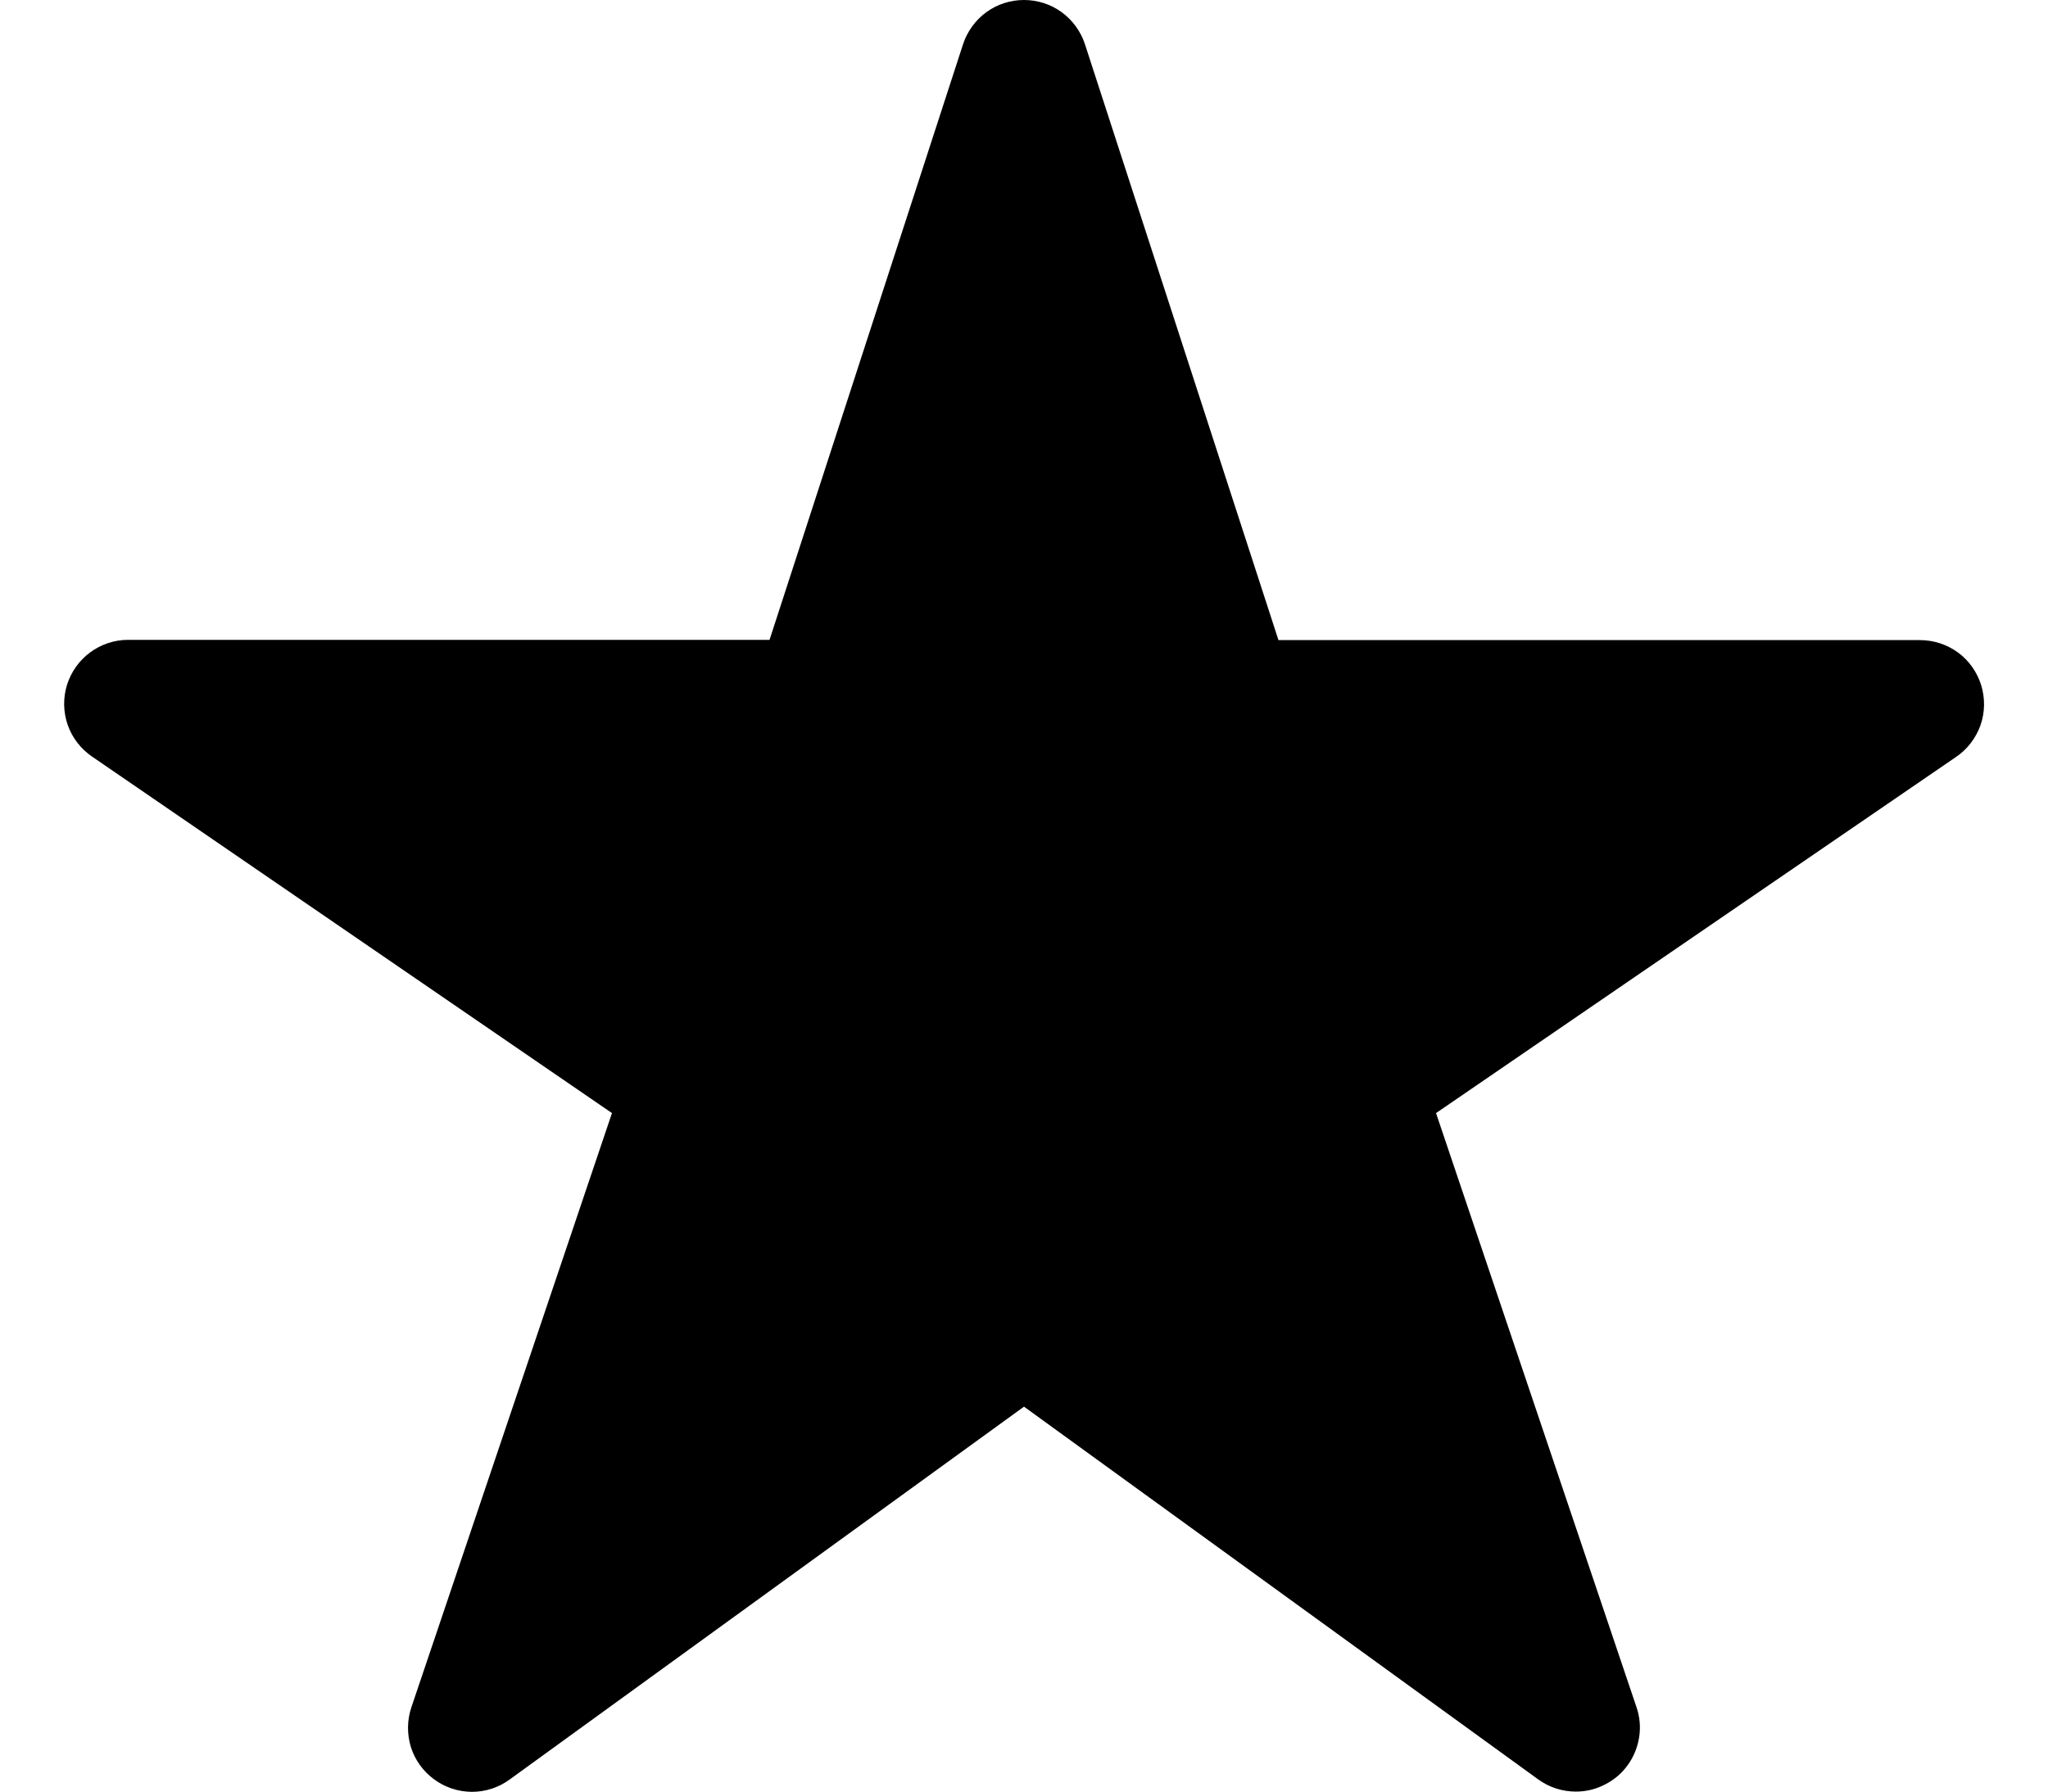 <svg width="16" height="14" viewBox="0 0 16 14" fill="none" xmlns="http://www.w3.org/2000/svg">
<path d="M12.312 14C12.207 14 12.105 13.968 12.019 13.906L8 10.992L3.981 13.906C3.895 13.969 3.792 14.002 3.686 14.002C3.579 14.001 3.476 13.967 3.391 13.904C3.305 13.841 3.242 13.753 3.21 13.652C3.179 13.55 3.18 13.442 3.214 13.341L4.781 8.698L0.719 5.912C0.631 5.852 0.564 5.765 0.529 5.665C0.494 5.564 0.492 5.455 0.523 5.353C0.555 5.251 0.618 5.162 0.704 5.098C0.79 5.035 0.893 5 1 5H6.012L7.524 0.345C7.557 0.245 7.621 0.157 7.706 0.095C7.791 0.033 7.894 -0 8 -0C8.106 -0 8.209 0.033 8.294 0.095C8.379 0.157 8.443 0.245 8.476 0.345L9.988 5.002H15C15.107 5.002 15.211 5.036 15.297 5.099C15.383 5.162 15.446 5.252 15.478 5.354C15.509 5.456 15.508 5.565 15.473 5.666C15.437 5.767 15.371 5.854 15.283 5.914L11.219 8.698L12.785 13.34C12.811 13.415 12.818 13.495 12.806 13.574C12.794 13.652 12.764 13.727 12.718 13.791C12.672 13.856 12.611 13.908 12.54 13.944C12.47 13.981 12.392 14 12.312 14Z" fill="black"/>
</svg>
